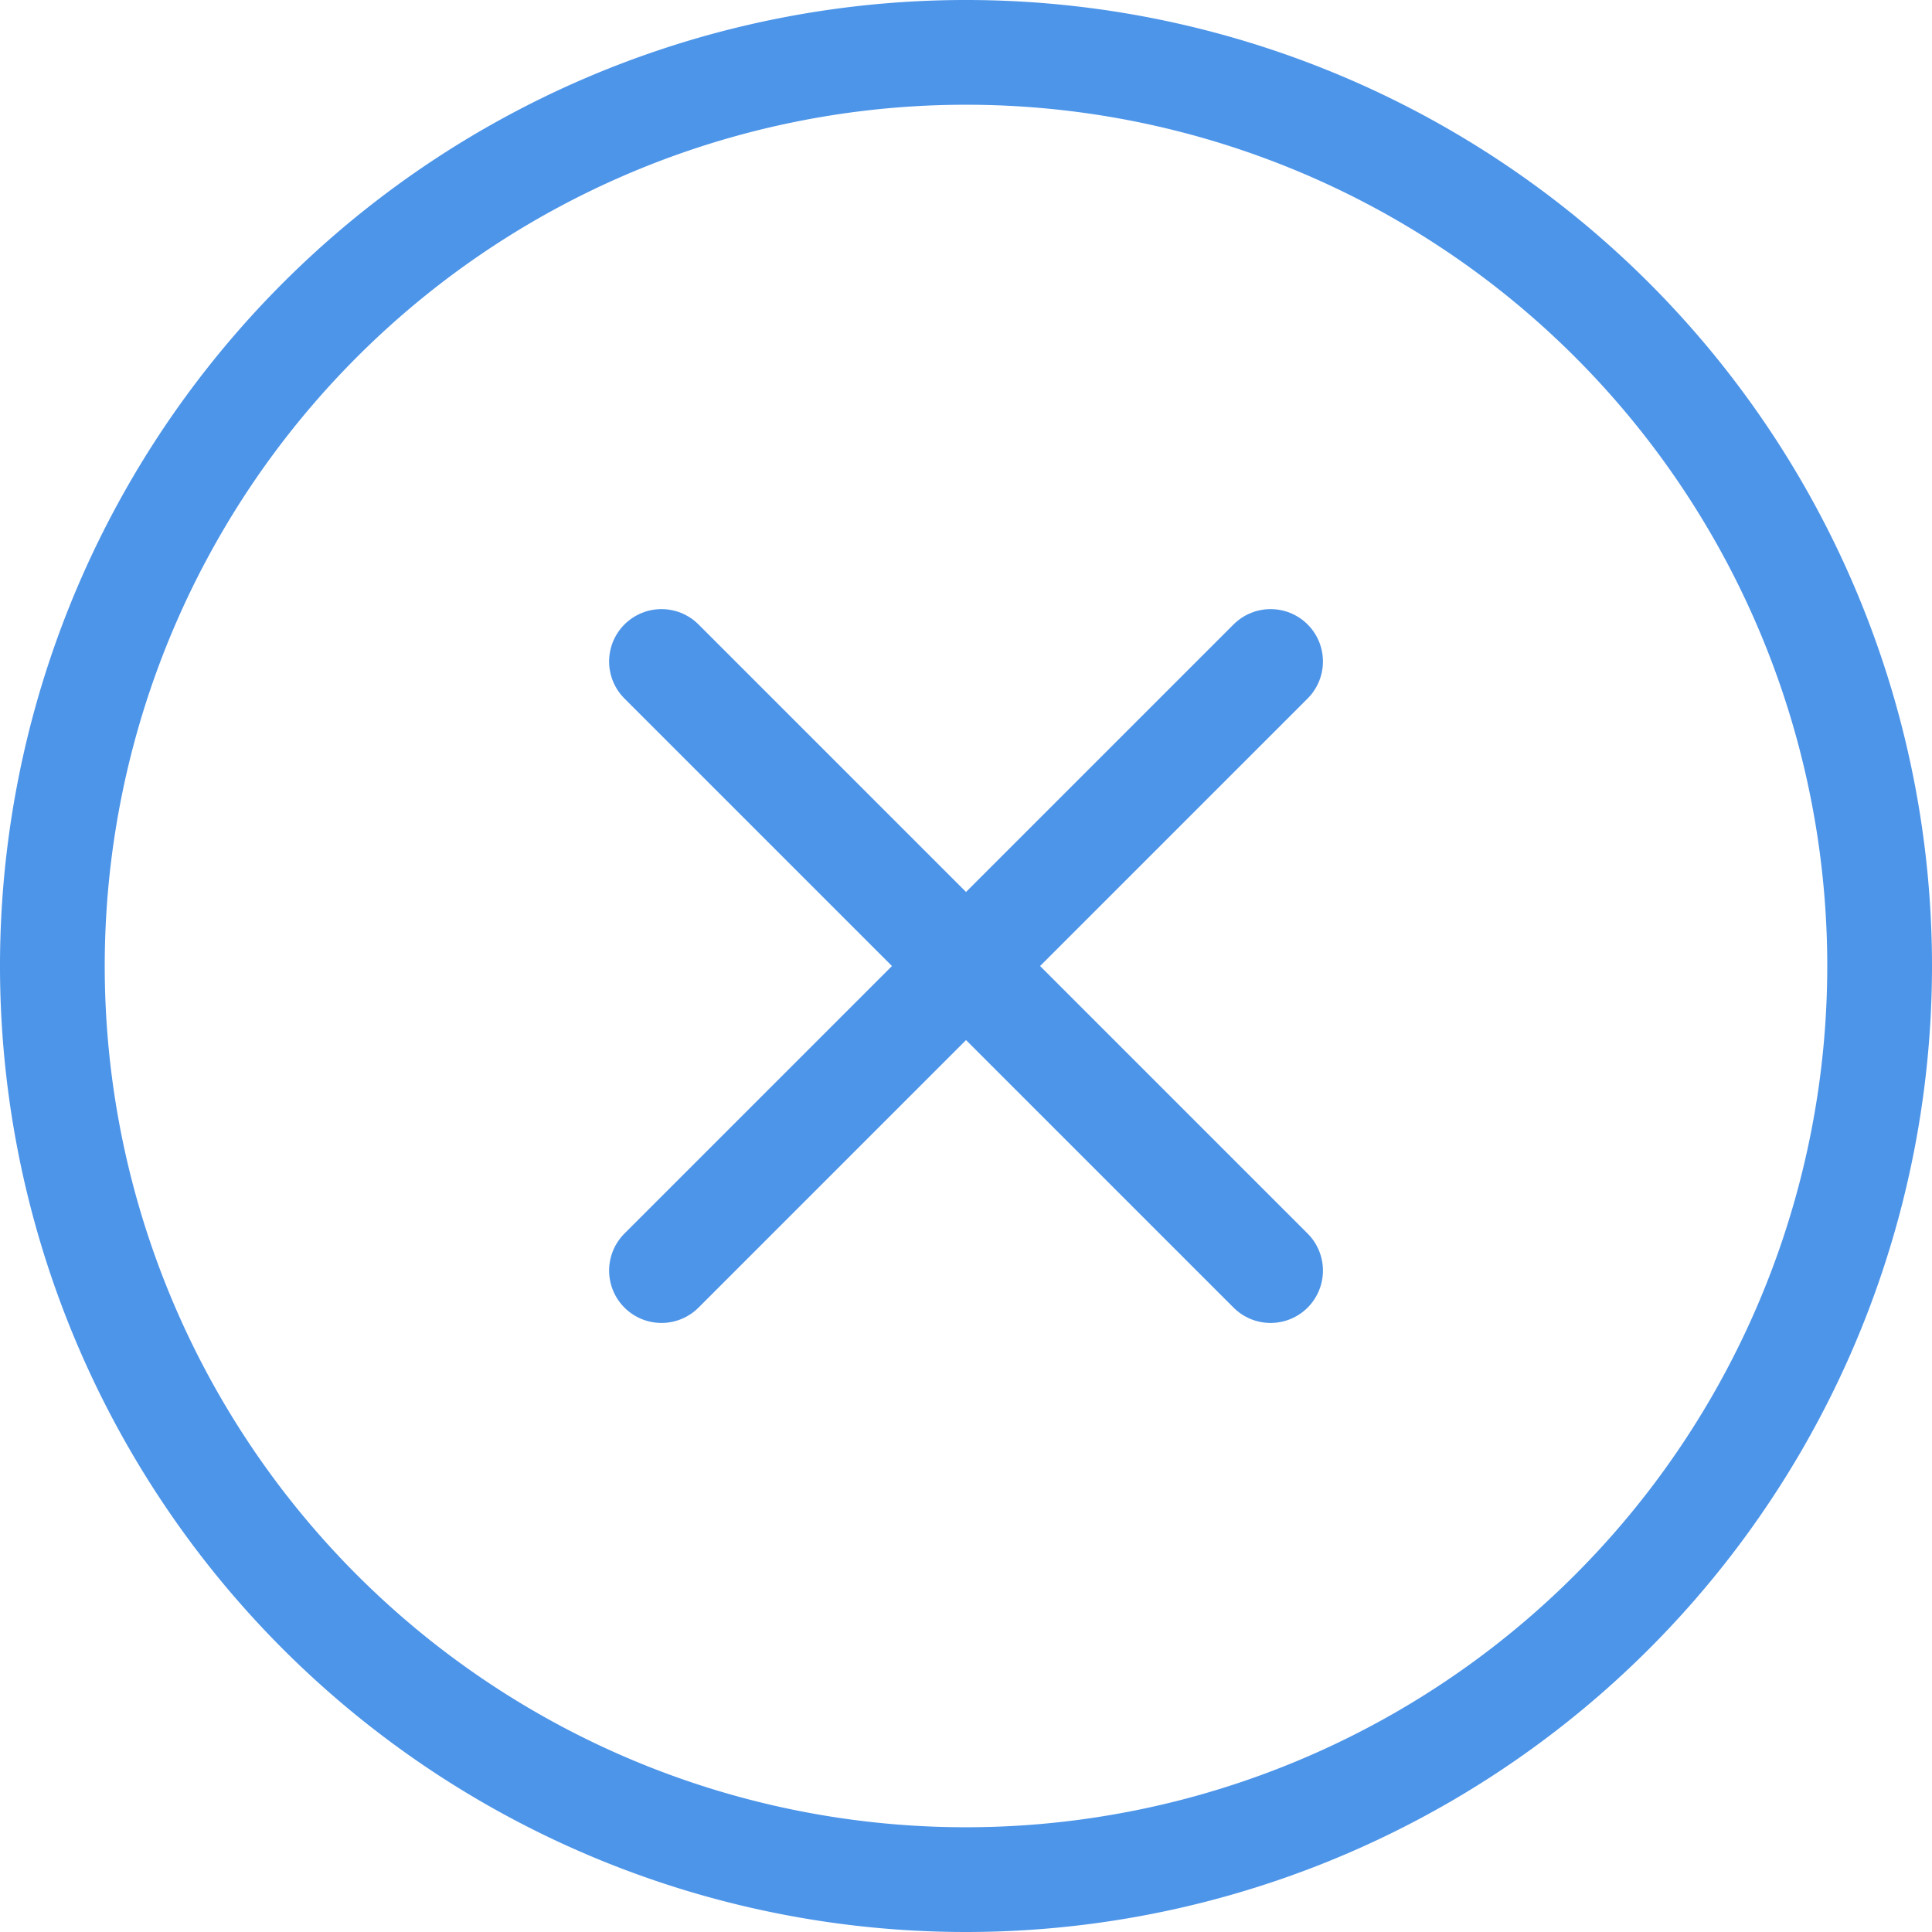 <svg xmlns="http://www.w3.org/2000/svg" width="36.892" height="36.892" viewBox="0 0 36.892 36.892">
  <g id="close-circle-outline" transform="translate(1 1)">
    <path id="Path_12" data-name="Path 12" d="M98.892,81.446A17.446,17.446,0,1,0,81.446,98.892,17.451,17.451,0,0,0,98.892,81.446Z" transform="translate(-64 -64)" fill="none" stroke="#4d95e9" stroke-miterlimit="10" stroke-width="2"/>
    <path id="Path_13" data-name="Path 13" d="M203.631,203.631,192,192m0,11.631L203.631,192" transform="translate(-180.369 -180.369)" fill="none" stroke="#4d95e9" stroke-linecap="round" stroke-linejoin="round" stroke-width="2"/>
  </g>
</svg>
